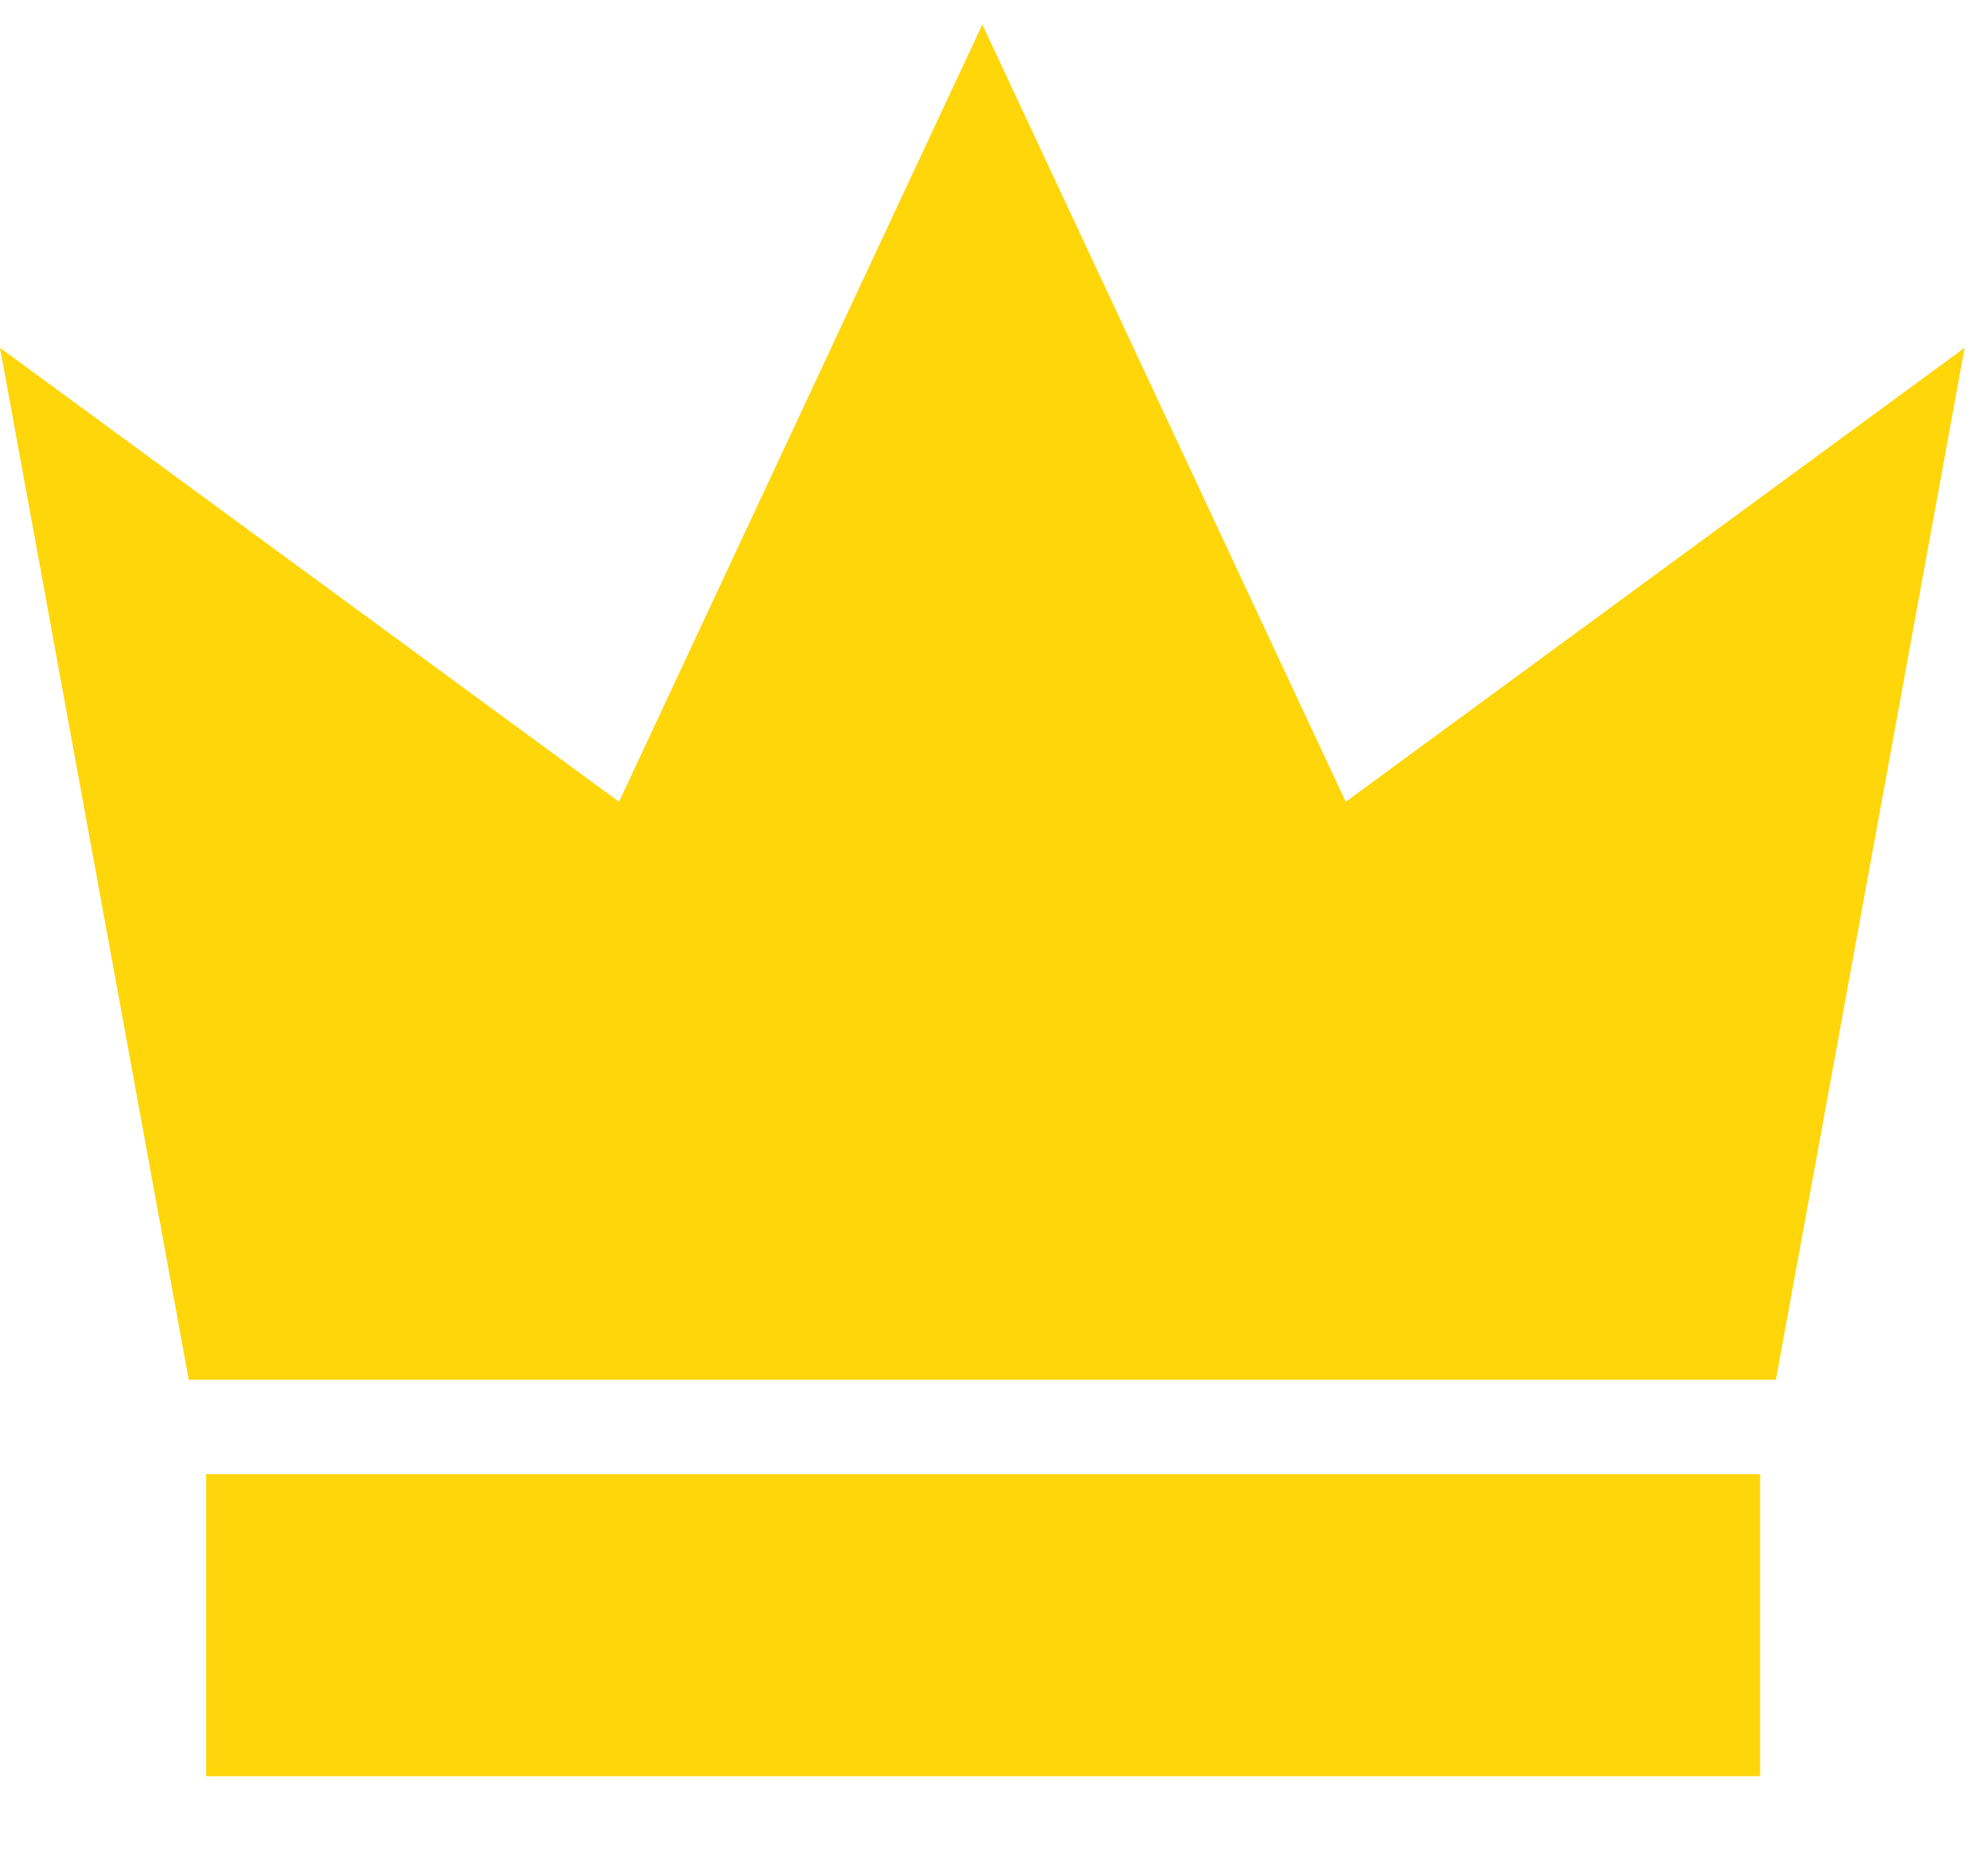 <svg width="16" height="15" viewBox="0 0 16 15" fill="none" xmlns="http://www.w3.org/2000/svg">
<g id="Group">
<path id="Vector" d="M10.831 6.453L7.906 0.197L4.982 6.453L0 2.799L1.519 11.104H14.293L15.812 2.799L10.831 6.453Z" fill="#FFD60A"/>
<path id="Vector_2" d="M1.659 11.864H1.658L1.659 11.874V14.295H14.166V11.864L1.659 11.864Z" fill="#FFD60A"/>
</g>
</svg>
